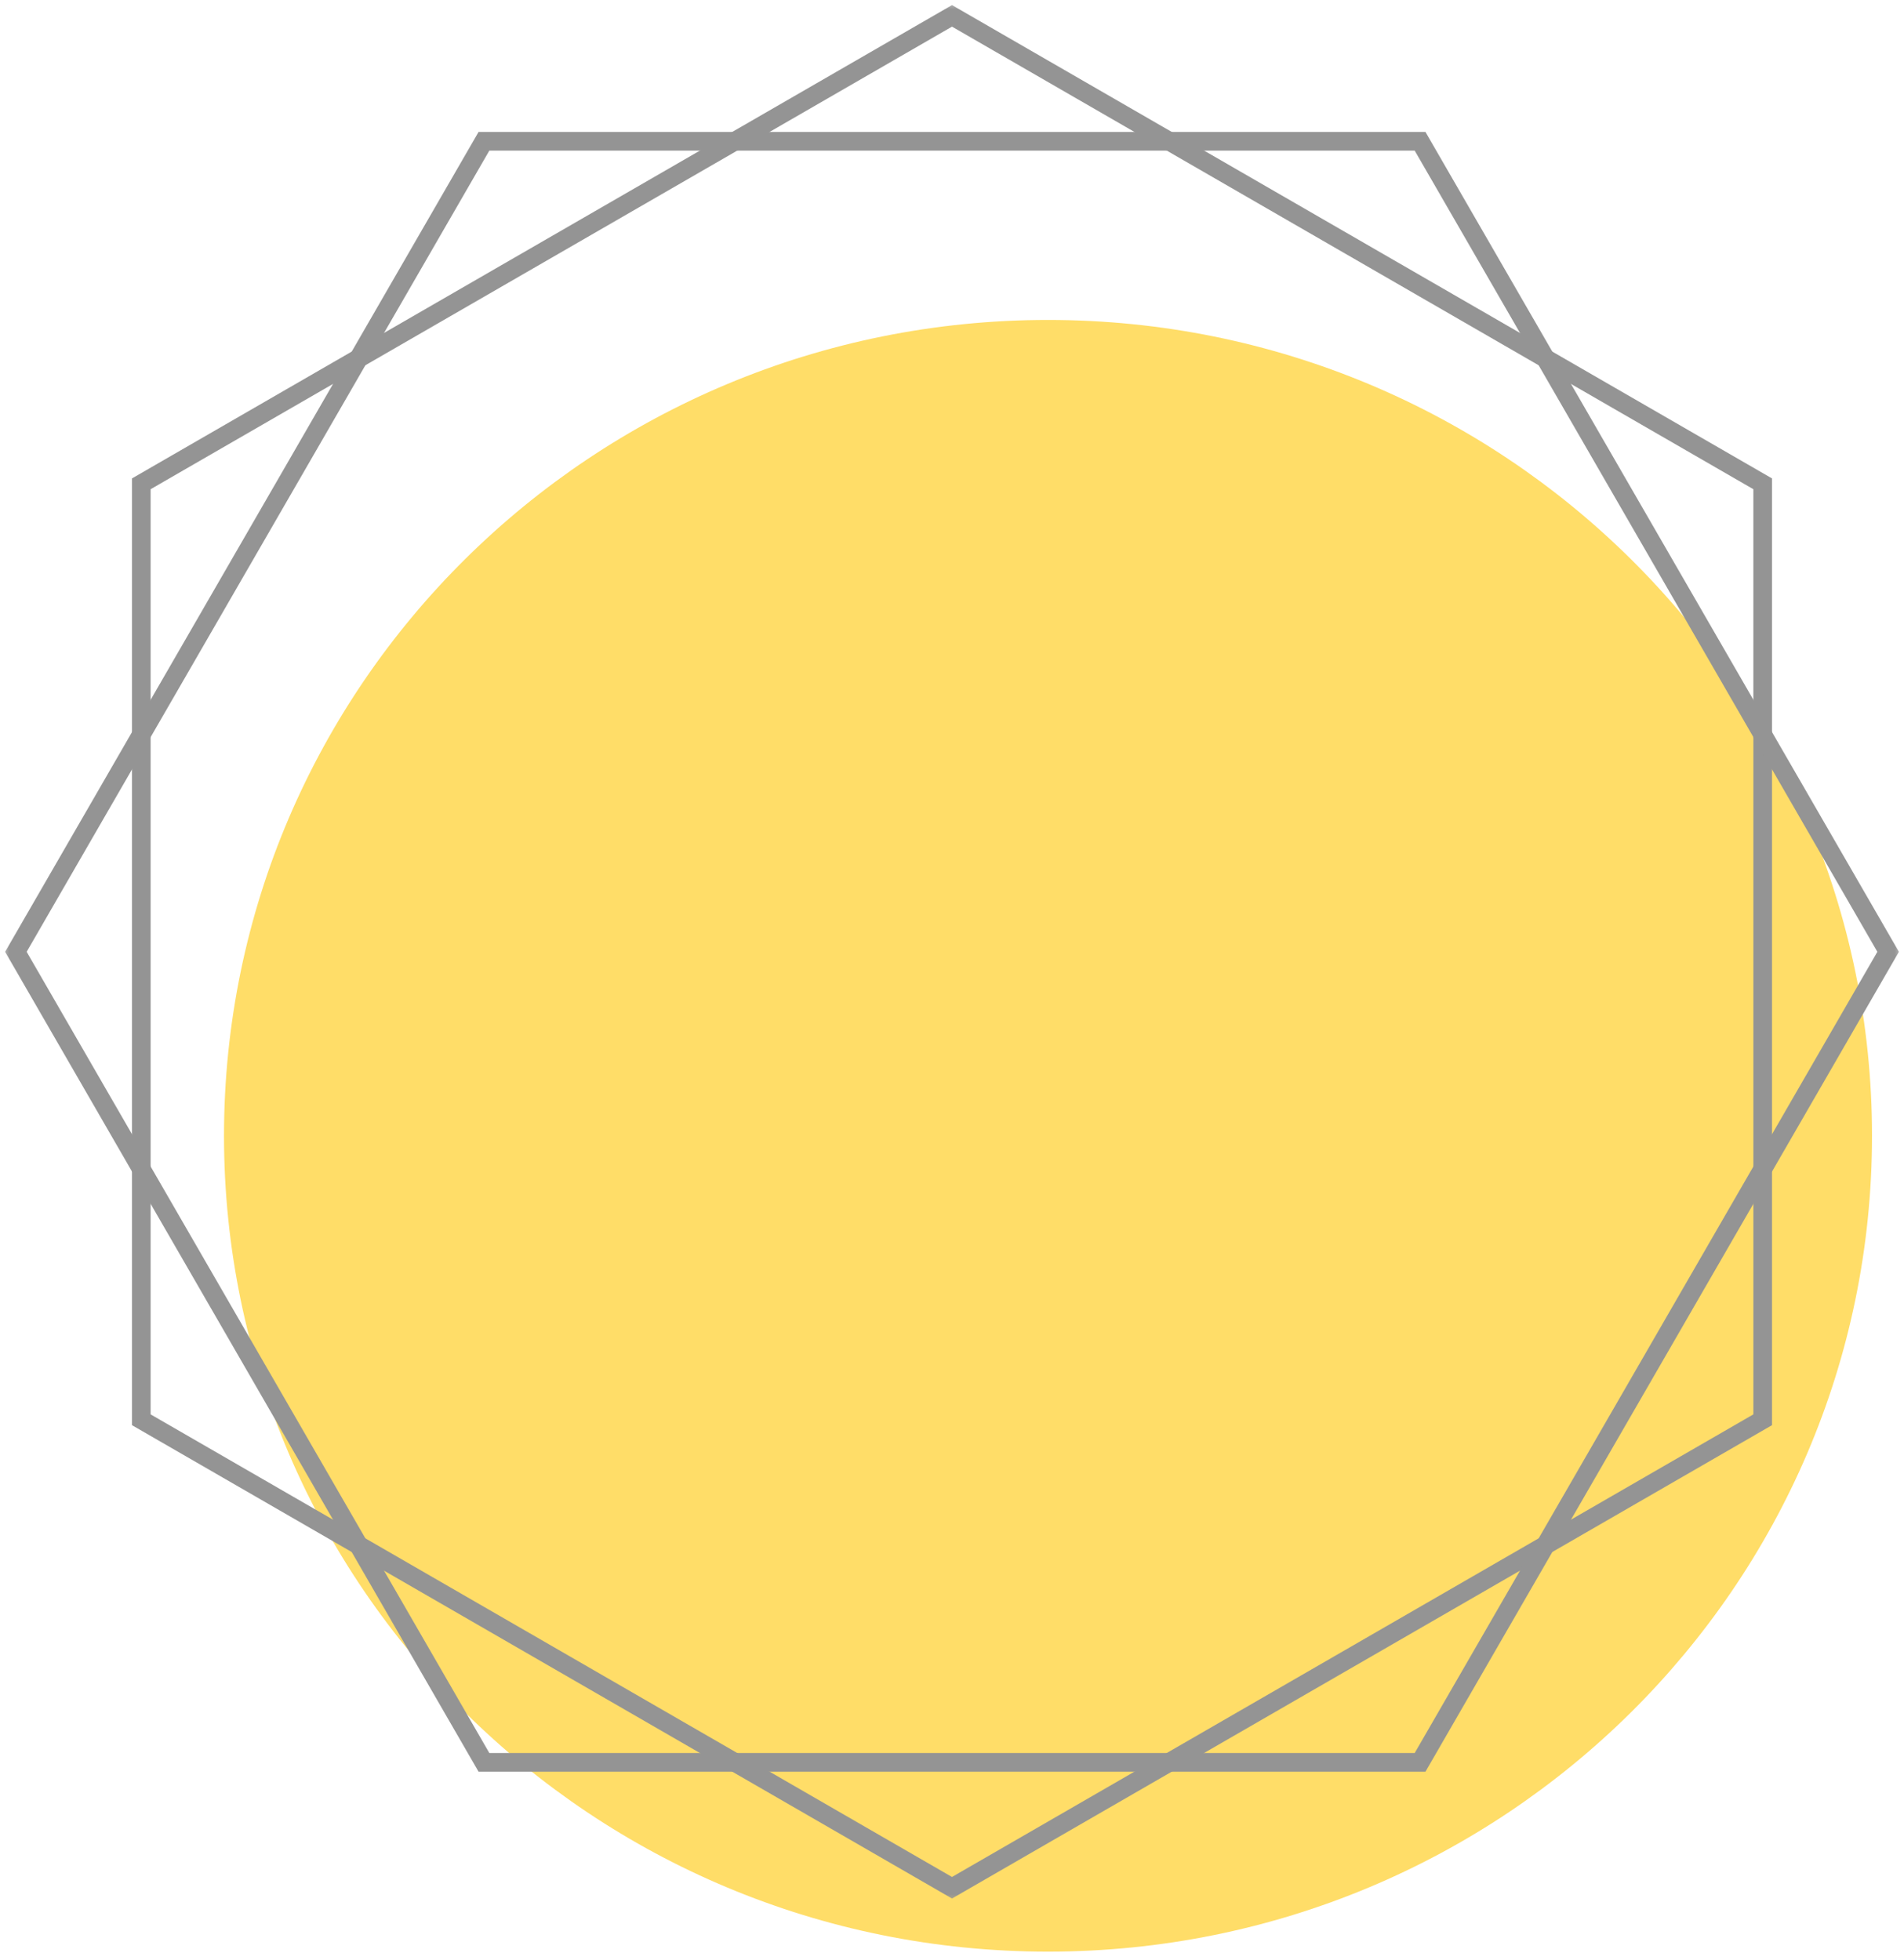 <svg width="102" height="105" viewBox="0 0 102 105" fill="none" xmlns="http://www.w3.org/2000/svg">
<path d="M99.286 60.857C99.286 84.438 79.979 103.571 56.143 103.571C32.306 103.571 13 84.438 13 60.857C13 37.276 32.306 18.143 56.143 18.143C79.979 18.143 99.286 37.276 99.286 60.857Z" fill="#FFDD68" stroke="#FFDD68" stroke-width="2"/>
<mask id="mask0" mask-type="alpha" maskUnits="userSpaceOnUse" x="0" y="0" width="102" height="102">
<rect width="102" height="102" fill="#C4C4C4"/>
</mask>
<g mask="url(#mask0)">
<path d="M51 0.85L94.43 25.924V76.073L51 101.148L7.569 76.073V25.924L51 0.85Z" stroke="#949494"/>
<path d="M76.075 7.569L101.15 50.999L76.075 94.43L25.926 94.43L0.851 50.999L25.926 7.569L76.075 7.569Z" stroke="#949494"/>
</g>
</svg>

